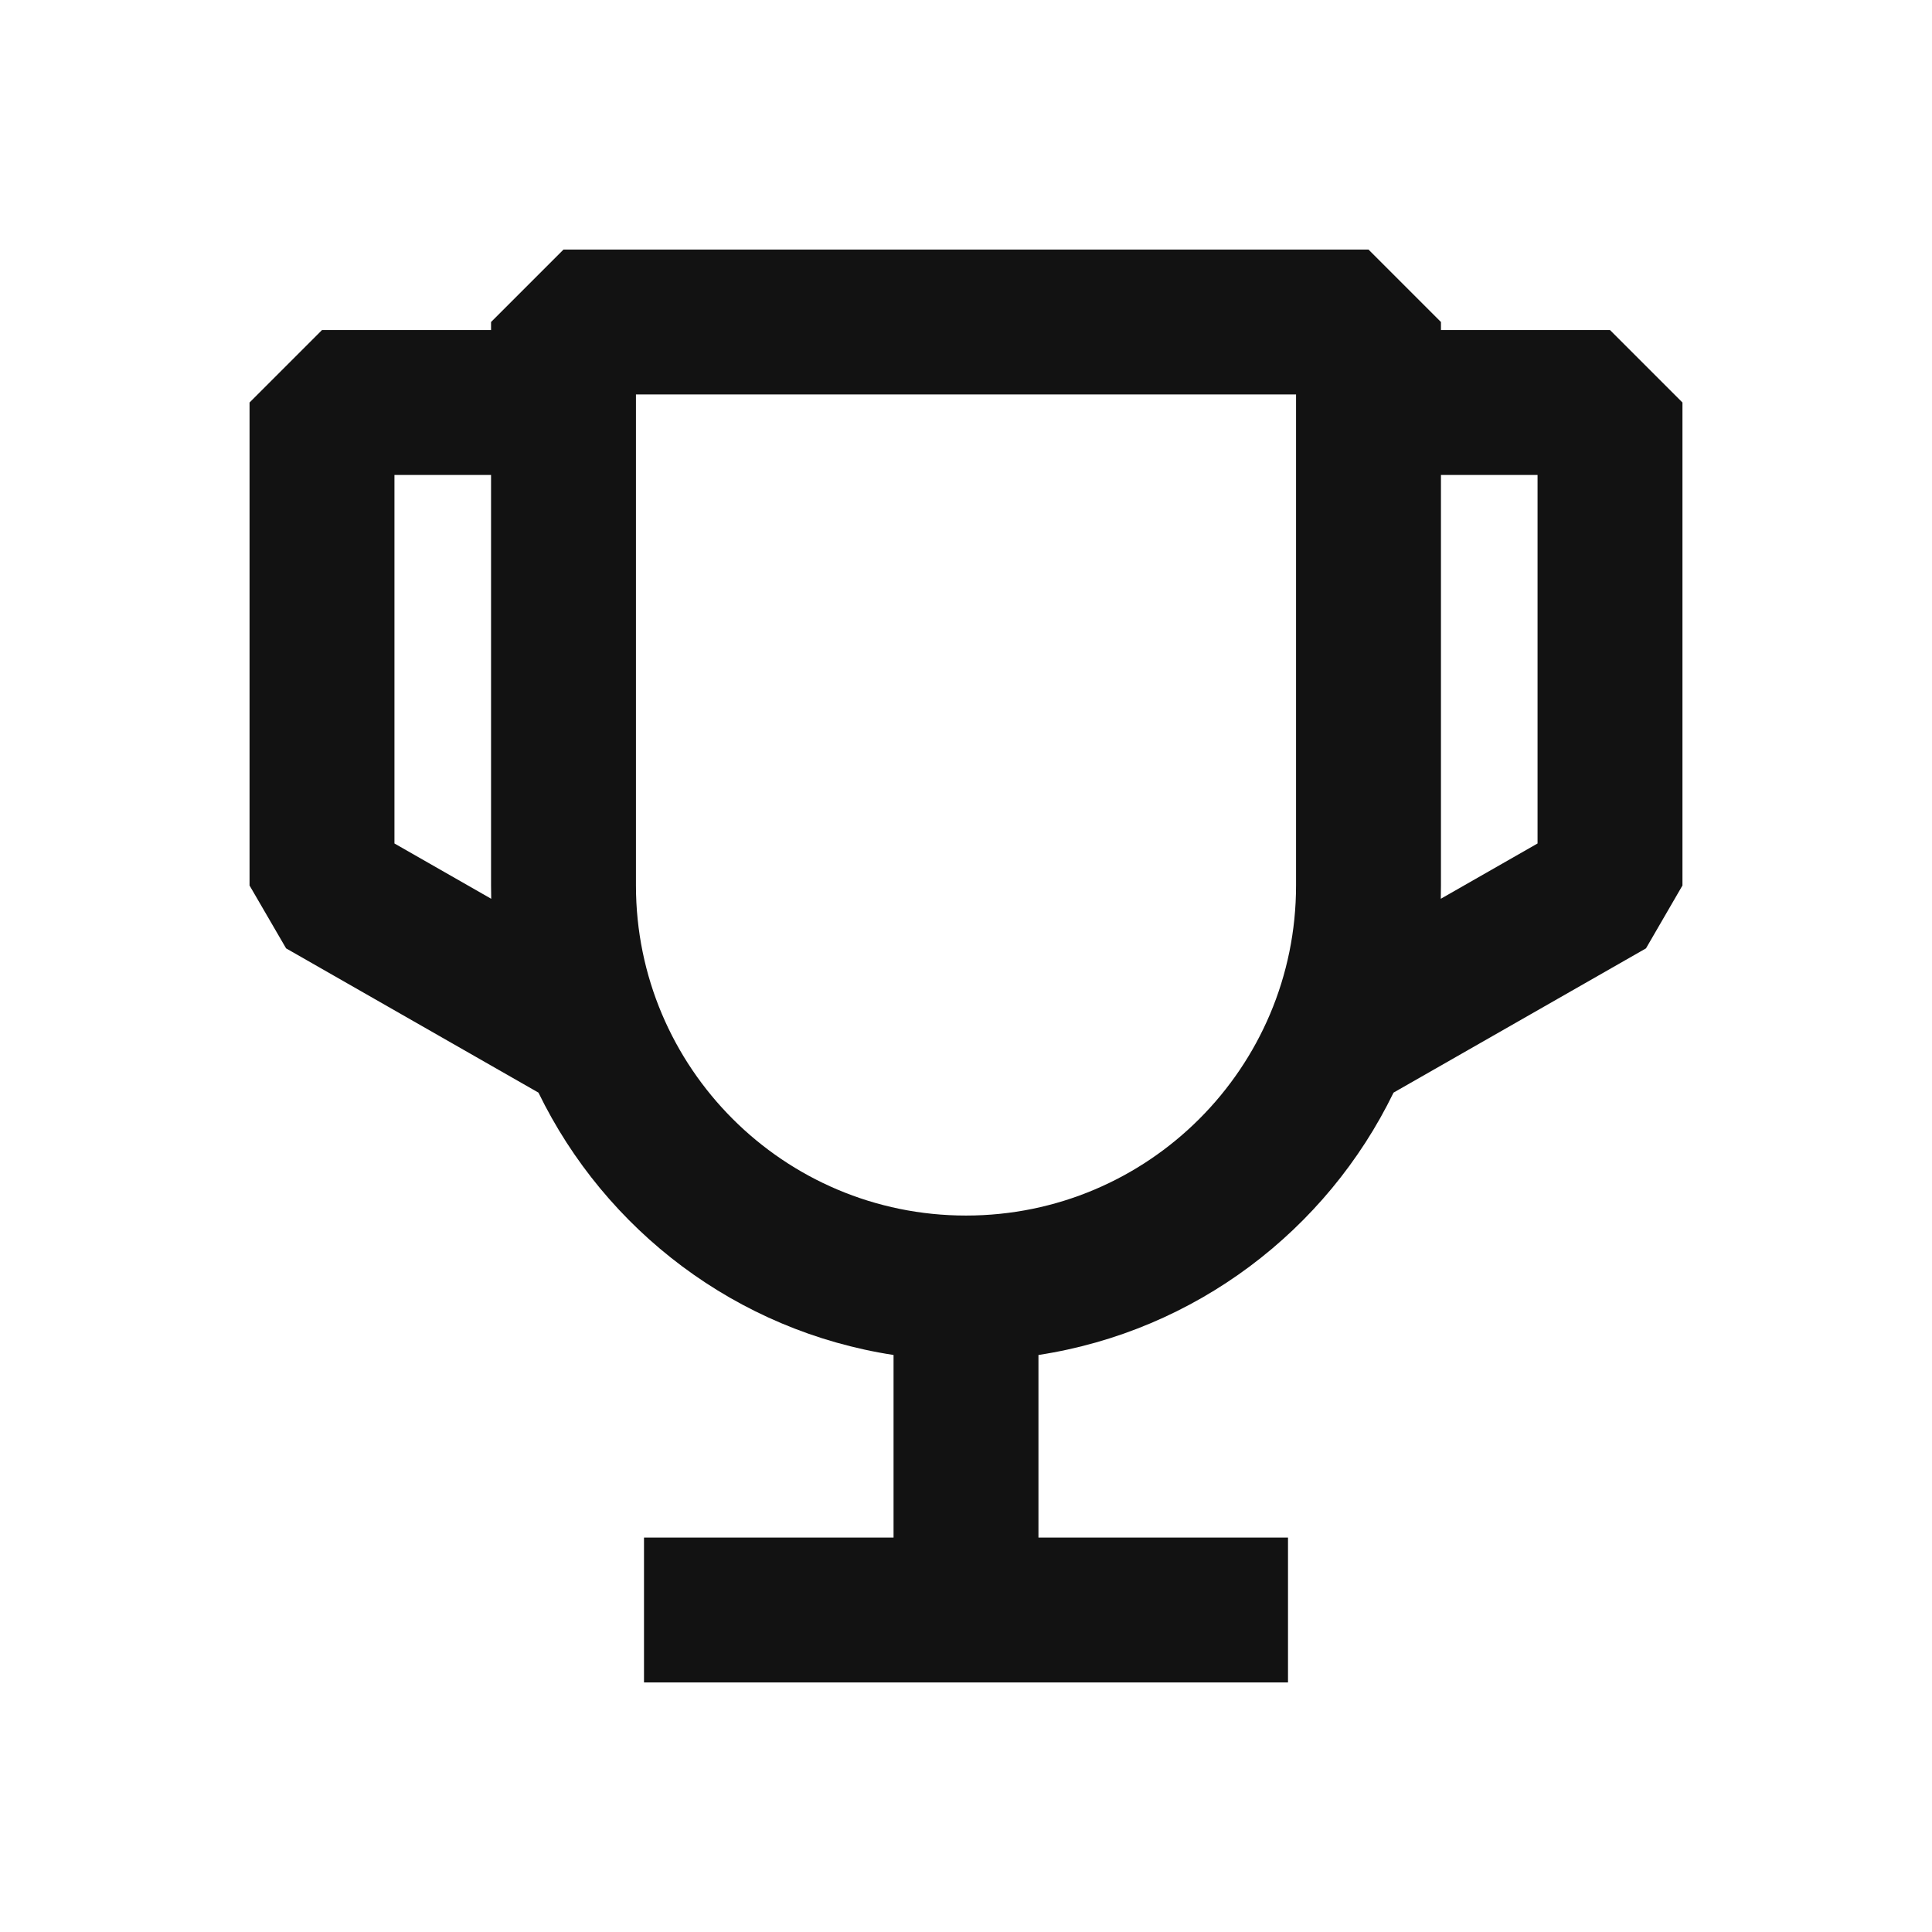 <svg width="24" height="24" viewBox="0 0 24 24" fill="none" xmlns="http://www.w3.org/2000/svg">
<g clip-path="url(#clip0_6908_933)">
<path fill-rule="evenodd" clip-rule="evenodd" d="M16 20.9L8 20.9L8 19.1L11.1 19.1L11.1 16.832C9.153 16.534 7.52 15.284 6.689 13.573L3.554 11.781L3.1 11L3.1 5L4 4.1L6.1 4.1L6.1 4L7 3.1L17 3.1L17.9 4L17.9 4.1L20 4.1L20.9 5L20.9 11L20.447 11.781L17.311 13.573C16.48 15.284 14.847 16.534 12.9 16.832L12.9 19.1L16 19.1L16 20.9ZM17.898 11.165L19.1 10.478L19.1 5.9L17.9 5.9L17.9 11C17.9 11.055 17.899 11.11 17.898 11.165ZM16.1 4.9L7.9 4.9L7.9 11C7.9 13.264 9.736 15.1 12 15.1C14.264 15.1 16.1 13.264 16.1 11L16.1 4.9ZM6.1 5.9L4.9 5.9L4.9 10.478L6.102 11.165C6.101 11.11 6.1 11.055 6.1 11L6.1 5.9Z" fill="#121212"/>
</g>
<defs>
<clipPath id="clip0_6908_933">
<rect width="24" height="24" fill="white"/>
</clipPath>
</defs>
</svg>
